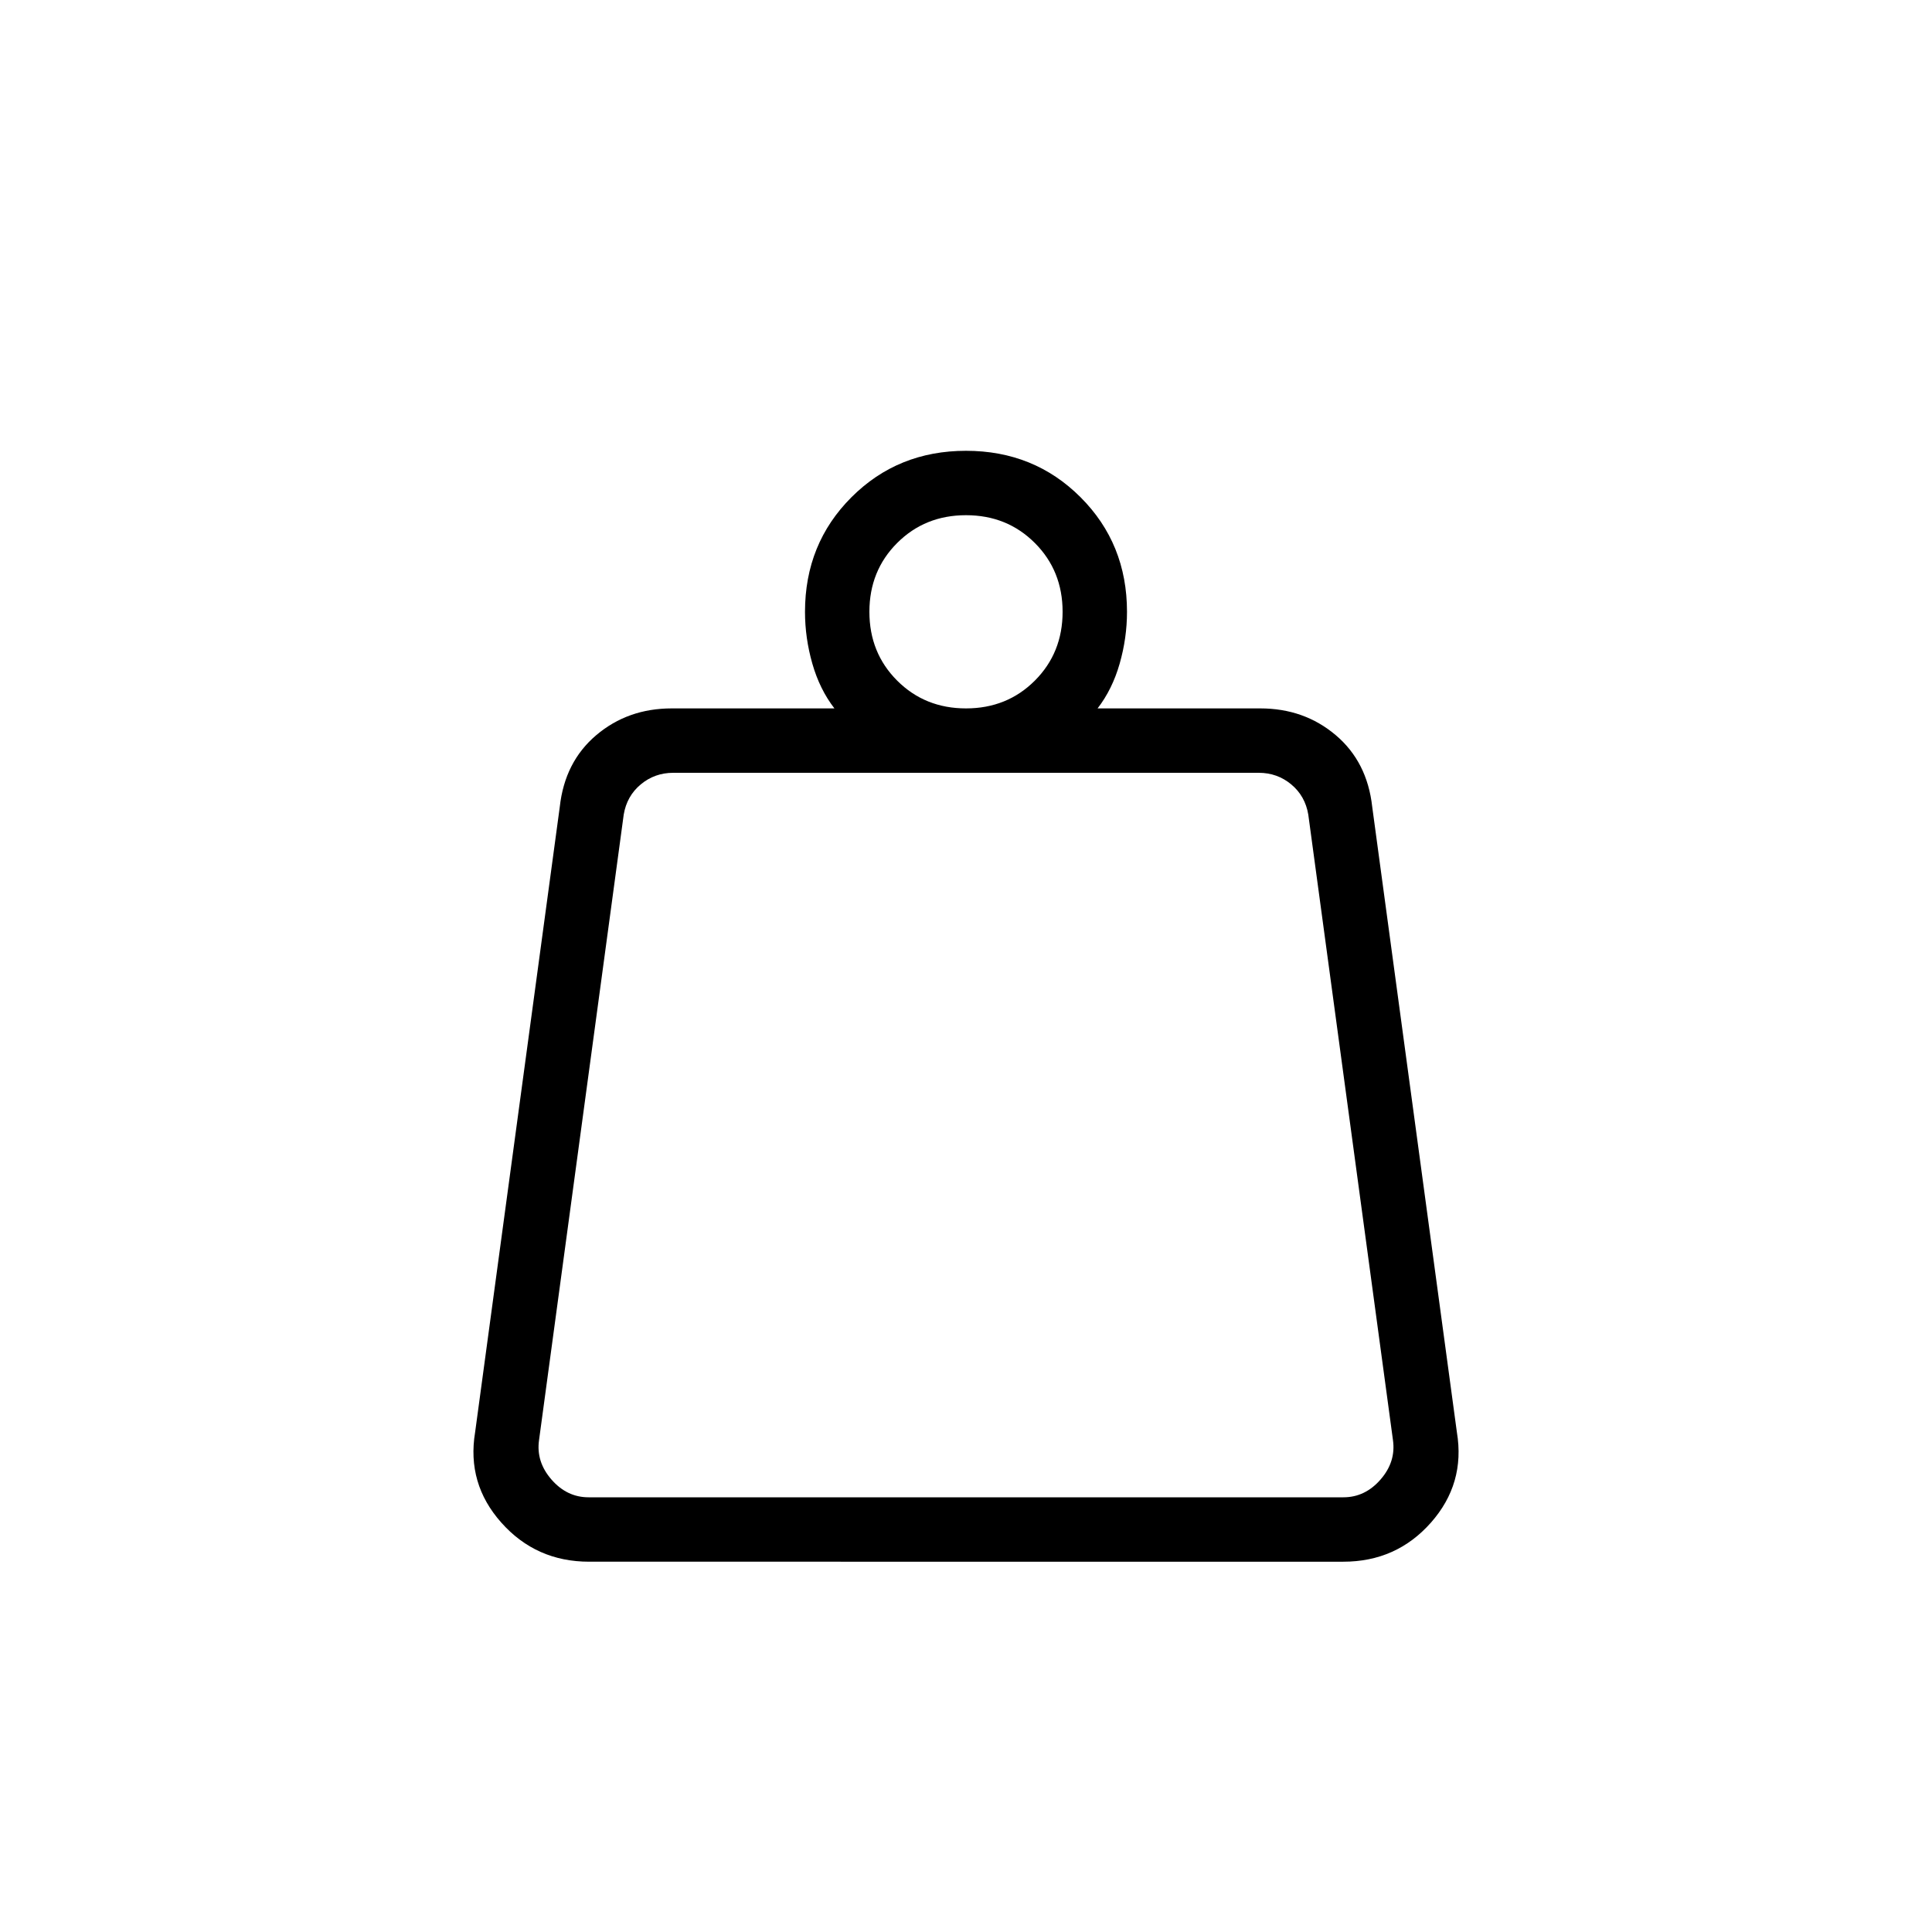 <svg xmlns="http://www.w3.org/2000/svg" height="20" viewBox="0 -960 960 960" width="20"><path d="M292.46-216h375.08q10.77 0 18.46-8.85 7.69-8.84 6.15-19.61l-42.07-310.77q-1.54-9.23-8.46-15-6.93-5.77-16.16-5.77H334.54q-9.23 0-16.16 5.77-6.92 5.77-8.46 15l-42.07 310.77q-1.54 10.77 6.15 19.61 7.69 8.85 18.46 8.85ZM480-608q20.4 0 34.2-13.8Q528-635.6 528-656q0-20.4-13.8-34.2Q500.4-704 480-704q-20.4 0-34.2 13.8Q432-676.4 432-656q0 20.4 13.8 34.2Q459.6-608 480-608Zm65.38 0h80.85q21.78 0 37.47 13.27 15.68 13.27 18.15 35.65l42.07 310.77q4.23 25.52-12.92 44.91-17.16 19.4-43.51 19.4H292.74q-26.36 0-43.62-19.4-17.27-19.39-13.04-44.91l42.07-310.77q2.47-22.38 18.15-35.65Q311.99-608 333.77-608h80.85q-7.31-9.46-10.97-22.23Q400-643 400-656q0-33.85 23.08-56.92Q446.15-736 480-736t56.92 23.08Q560-689.85 560-656q0 13-3.65 25.77-3.66 12.77-10.97 22.23ZM265.54-216h428.92-428.92Z"/></svg>